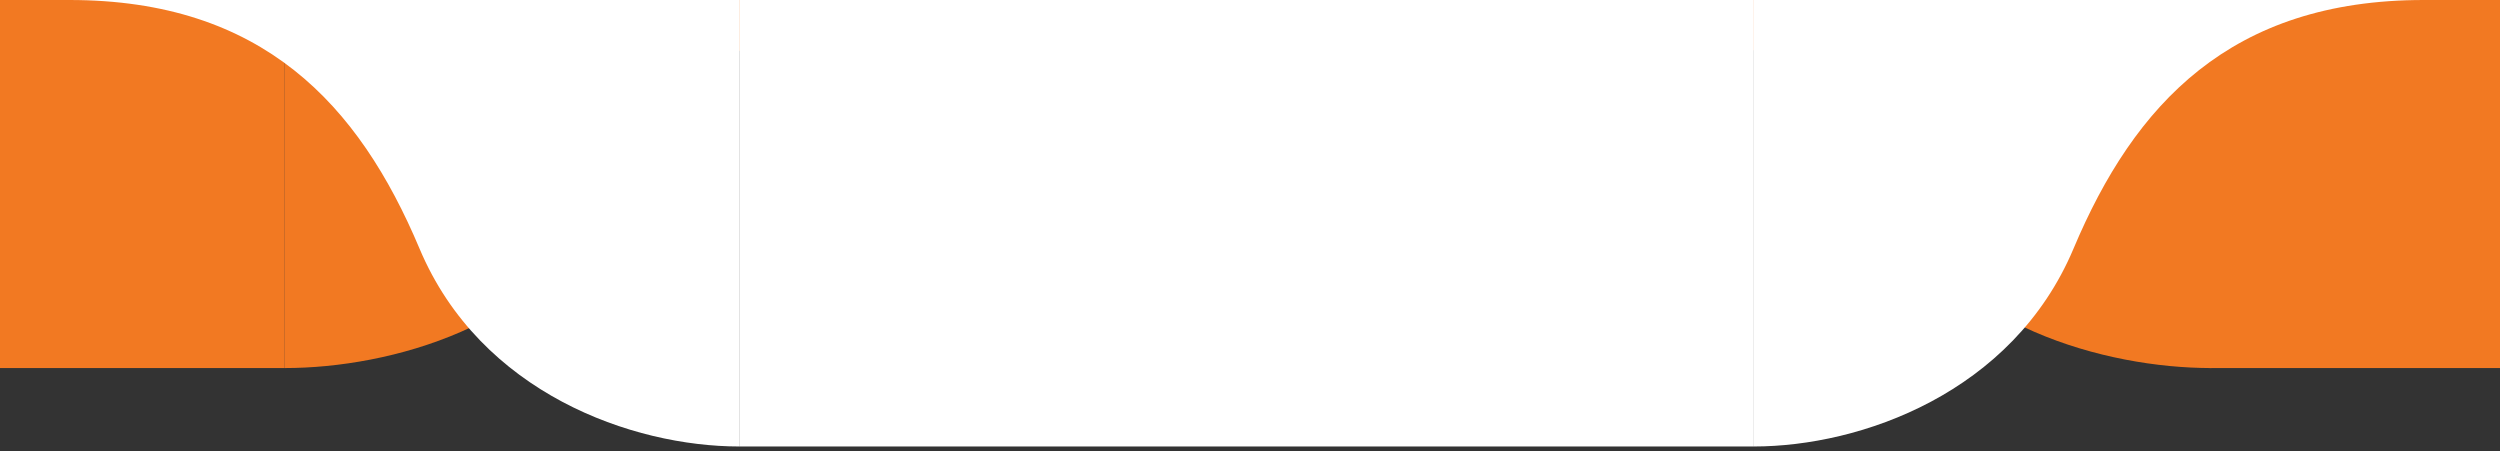 <svg width="360" height="65" viewBox="0 0 360 65" fill="none" xmlns="http://www.w3.org/2000/svg">
<rect x="0" y="0" width="360" height="65" fill="#333333" stroke="none"/>
<path d="M86.818 29.646C78.091 46.89 56.273 53 41 53V0H137C109.364 0 95.546 12.403 86.818 29.646Z" fill="#F27922"/>
<rect x="-3" width="44" height="53" fill="#F27922"/>
<path d="M60.412 35.8C69.179 56.622 91.097 64.293 106.44 64.293V0H10C37.763 0 51.644 14.977 60.412 35.8Z" fill="white"/>
<path d="M272.412 29.646C281.179 46.89 303.097 53 318.44 53V0H222C249.763 0 263.644 12.403 272.412 29.646Z" fill="#F27922"/>
<rect width="44" height="53" transform="matrix(-1 0 0 1 362 0)" fill="#F27922"/>
<path d="M298.588 35.8C289.821 56.622 267.903 64.293 252.56 64.293V0H349C321.237 0 307.356 14.977 298.588 35.8Z" fill="white"/>
<rect x="106.44" width="146.121" height="64.293" fill="white"/>
</svg>
